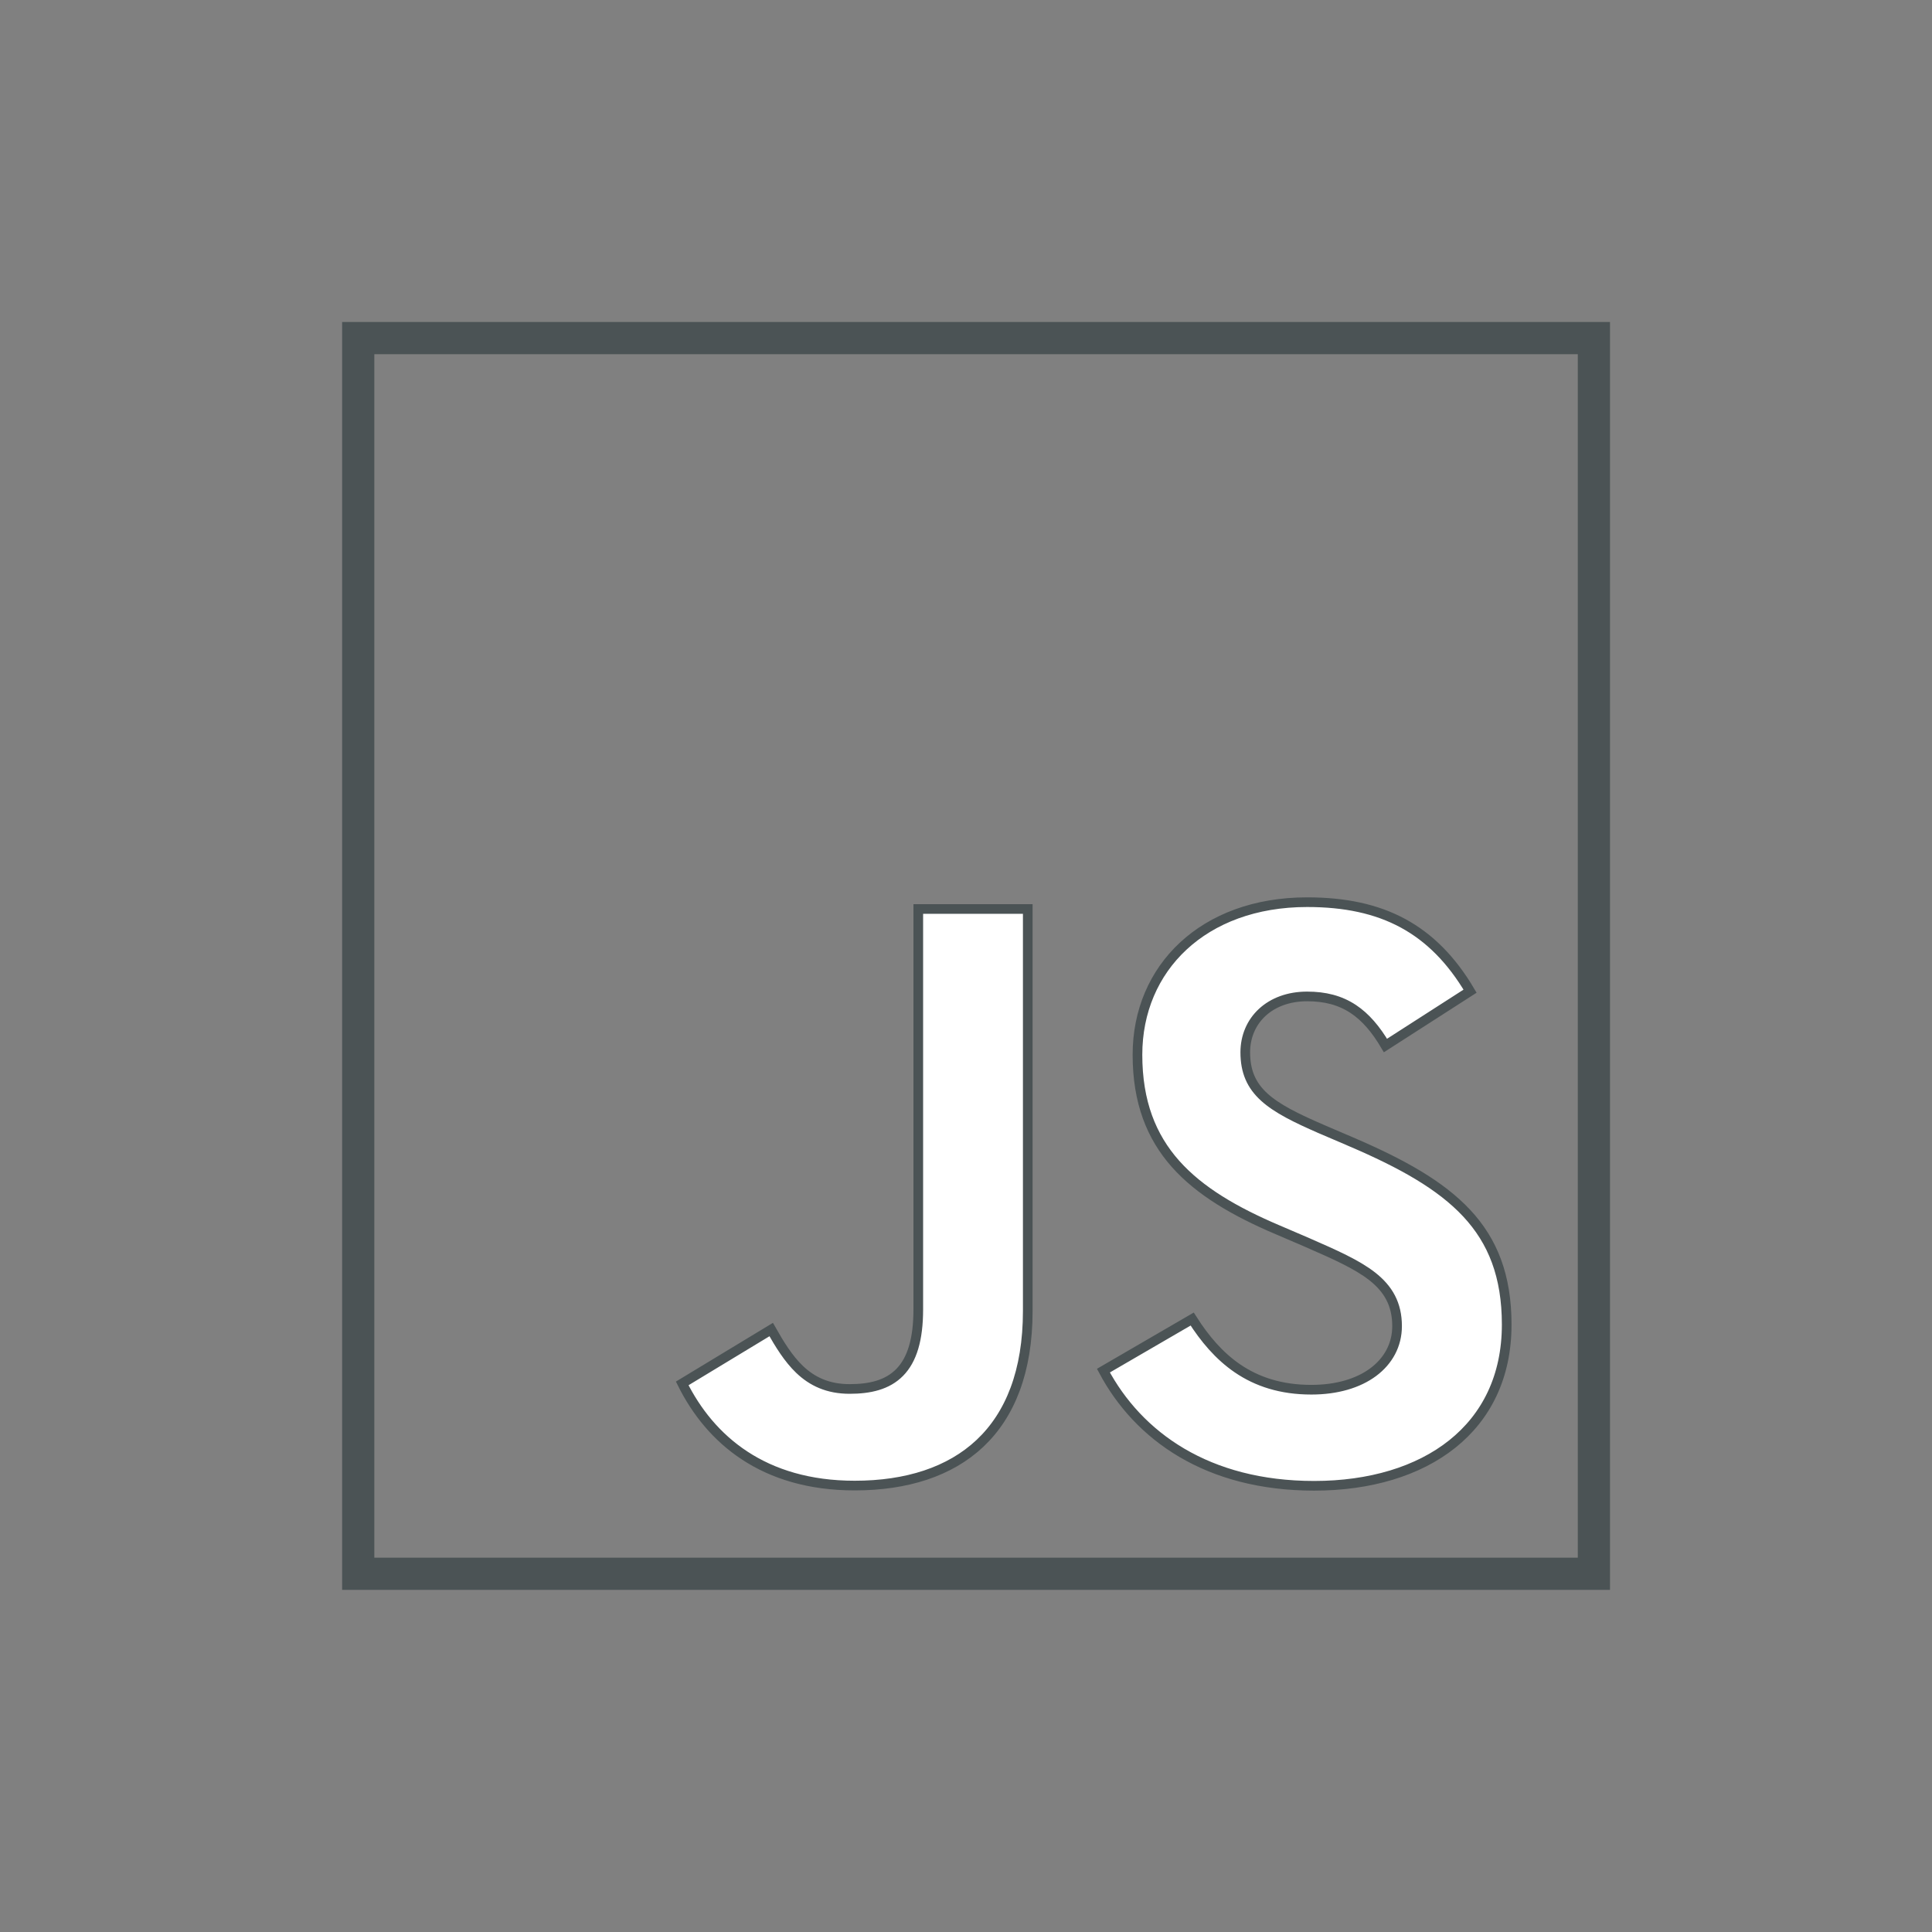 <svg width="96" height="96" viewBox="0 0 96 96" fill="none" xmlns="http://www.w3.org/2000/svg">
<rect x="0" y="0" width="96" height="96" fill="#808080" stroke="none"/>
<path d="M17.8 78.2V16.8H79.2V78.2H17.8Z" stroke="#4B5355" stroke-width="1.6"/>
<path d="M64.966 61.744L64.965 61.743L63.485 61.108L63.484 61.108C61.359 60.203 59.621 59.195 58.412 57.834C57.212 56.482 56.52 54.766 56.52 52.409C56.52 50.252 57.34 48.362 58.796 47.01C60.252 45.657 62.358 44.829 64.95 44.829C66.805 44.829 68.38 45.151 69.726 45.883C71.017 46.586 72.115 47.674 73.047 49.251L68.843 51.951C68.362 51.136 67.848 50.538 67.245 50.138C66.584 49.7 65.836 49.512 64.95 49.512C64.032 49.512 63.263 49.804 62.72 50.305C62.177 50.807 61.877 51.507 61.877 52.289C61.877 53.24 62.177 53.93 62.823 54.517C63.449 55.087 64.395 55.556 65.662 56.104L65.662 56.105L67.142 56.738C67.142 56.738 67.142 56.739 67.142 56.739C69.652 57.814 71.58 58.887 72.883 60.286C74.175 61.674 74.867 63.399 74.867 65.818C74.867 68.413 73.851 70.405 72.161 71.754C70.465 73.108 68.07 73.828 65.297 73.828C59.995 73.828 56.559 71.359 54.828 68.106L59.239 65.543C59.856 66.513 60.573 67.368 61.486 67.992C62.464 68.66 63.655 69.054 65.16 69.054C66.424 69.054 67.483 68.738 68.233 68.182C68.987 67.622 69.42 66.823 69.42 65.894C69.42 65.353 69.312 64.889 69.099 64.479C68.886 64.07 68.575 63.728 68.186 63.422C67.416 62.818 66.306 62.33 64.966 61.744ZM38.32 66.065C38.742 66.808 39.174 67.514 39.732 68.047C40.356 68.642 41.135 69.017 42.217 69.017C43.214 69.017 44.087 68.823 44.704 68.195C45.319 67.568 45.629 66.561 45.629 65.057V45.167H51.069V65.137C51.069 68.154 50.186 70.314 48.692 71.721C47.195 73.13 45.052 73.817 42.469 73.817C37.938 73.817 35.288 71.535 33.899 68.741L38.32 66.065Z" fill="white" stroke="#4B5355" stroke-width="0.48"/>
</svg>
